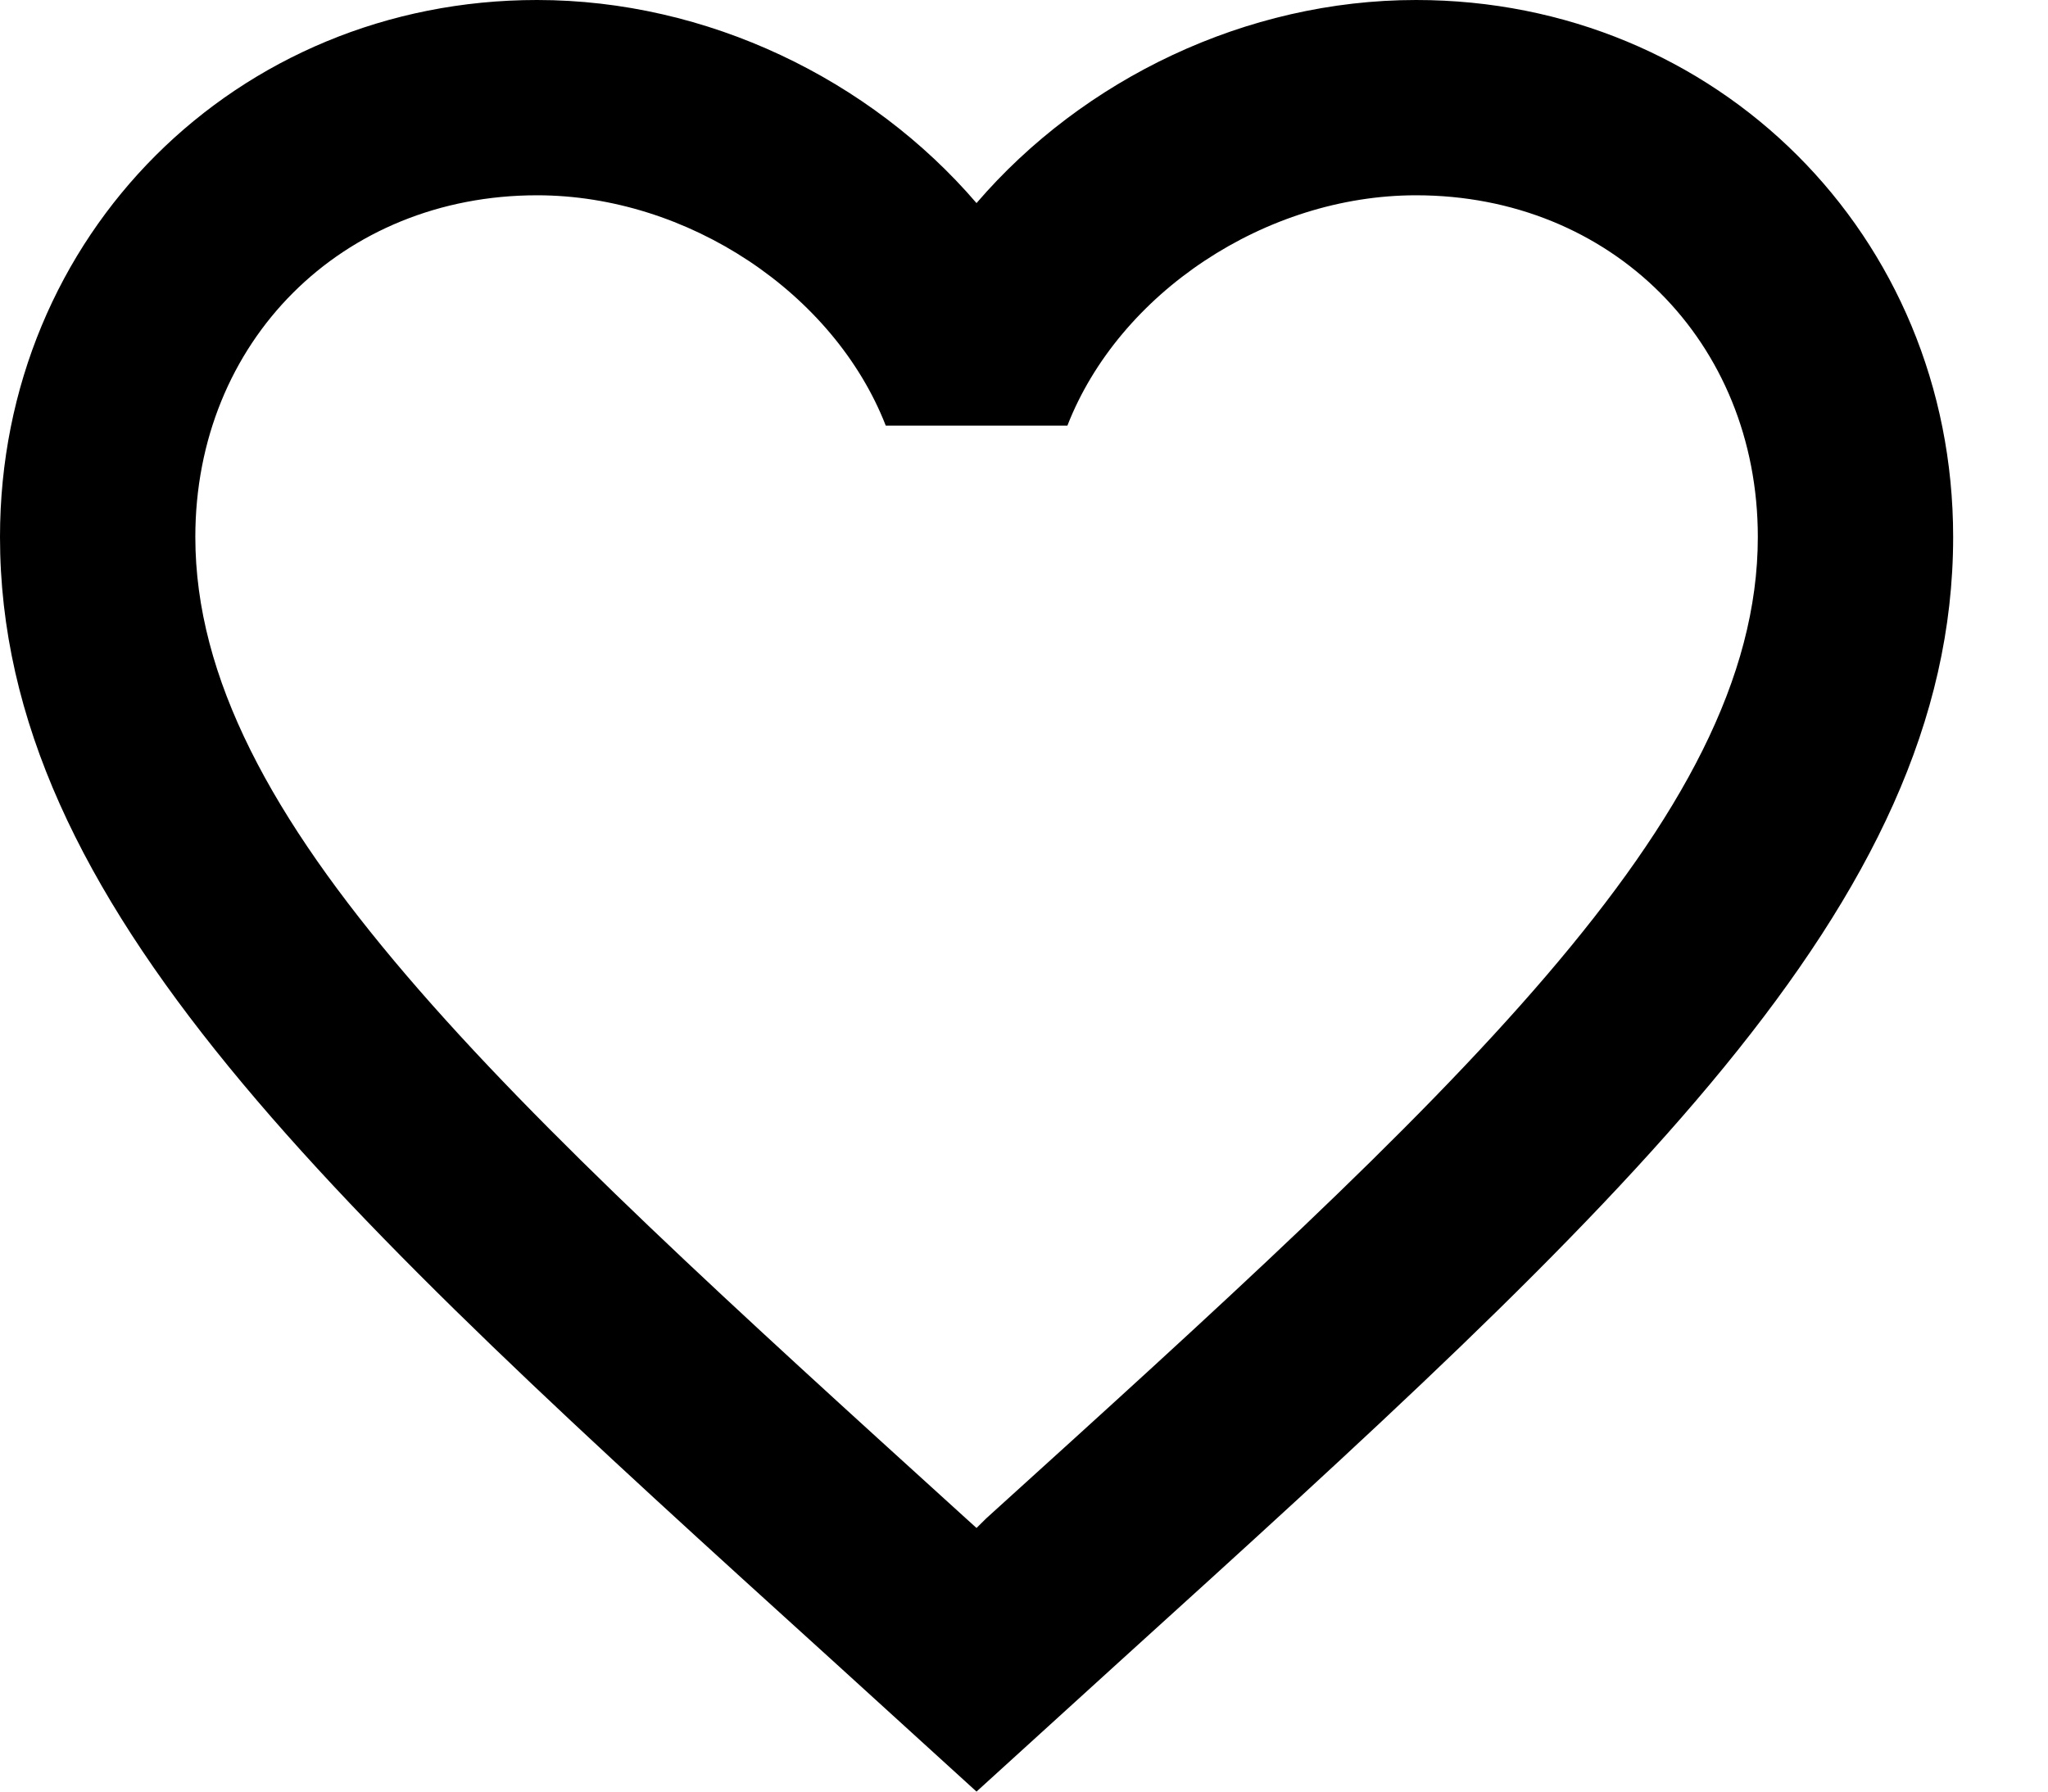 <svg xmlns="http://www.w3.org/2000/svg" width="16" height="14" viewBox="0 0 16 14" fill="none"><path d="M7.706 11.864L7.629 11.94L7.545 11.864C3.922 8.575 1.526 6.401 1.526 4.196C1.526 2.67 2.67 1.526 4.196 1.526C5.371 1.526 6.516 2.289 6.92 3.326H8.339C8.743 2.289 9.888 1.526 11.063 1.526C12.589 1.526 13.733 2.67 13.733 4.196C13.733 6.401 11.337 8.575 7.706 11.864ZM11.063 0C9.735 0 8.461 0.618 7.629 1.587C6.798 0.618 5.524 0 4.196 0C1.846 0 0 1.839 0 4.196C0 7.072 2.594 9.43 6.523 12.993L7.629 14L8.736 12.993C12.665 9.43 15.259 7.072 15.259 4.196C15.259 1.839 13.412 0 11.063 0Z" fill="currentColor"/></svg>
